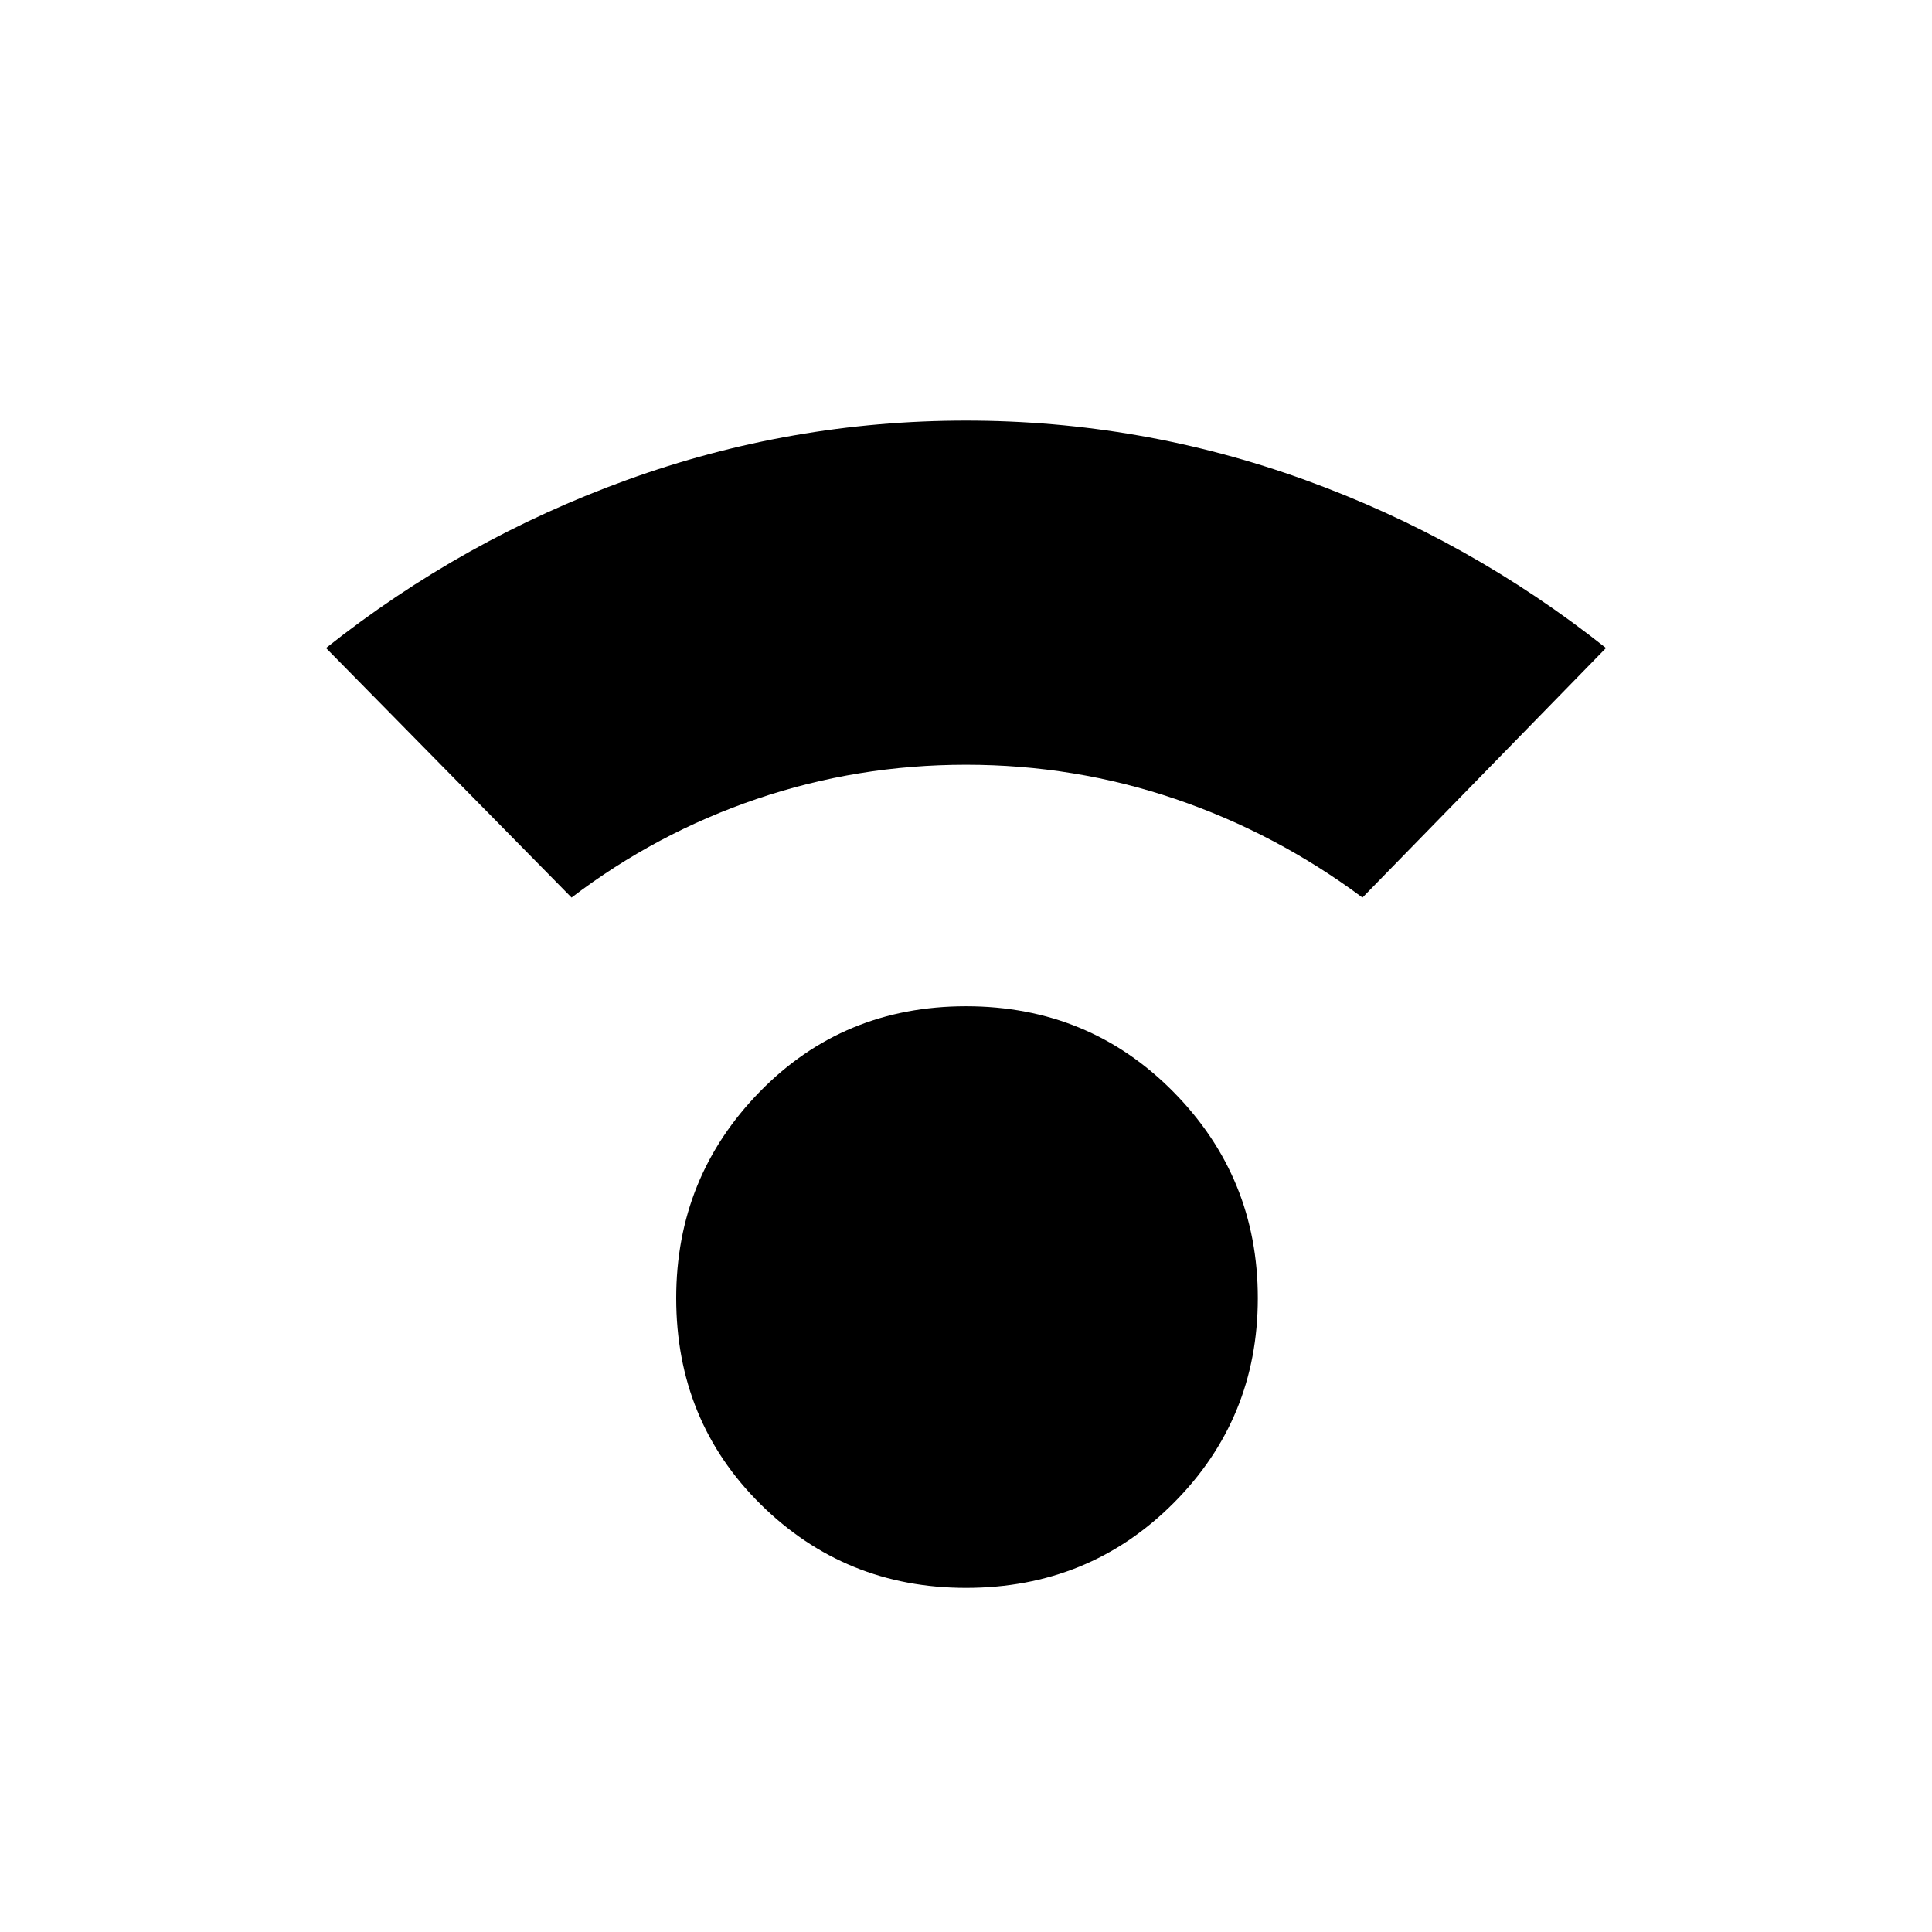 <svg xmlns="http://www.w3.org/2000/svg" height="24" width="24"><path d="M12 19.725Q10.5 19.725 9.45 18.688Q8.4 17.65 8.4 16.125Q8.4 14.625 9.438 13.562Q10.475 12.5 12 12.5Q13.525 12.5 14.575 13.562Q15.625 14.625 15.625 16.125Q15.625 17.625 14.575 18.675Q13.525 19.725 12 19.725ZM7.1 11.15 4.05 8.05Q5.75 6.7 7.788 5.962Q9.825 5.225 12 5.225Q14.175 5.225 16.212 5.962Q18.25 6.7 19.95 8.05L16.925 11.15Q15.85 10.35 14.6 9.925Q13.35 9.5 12 9.5Q10.65 9.5 9.4 9.925Q8.15 10.35 7.1 11.15Z"/></svg>